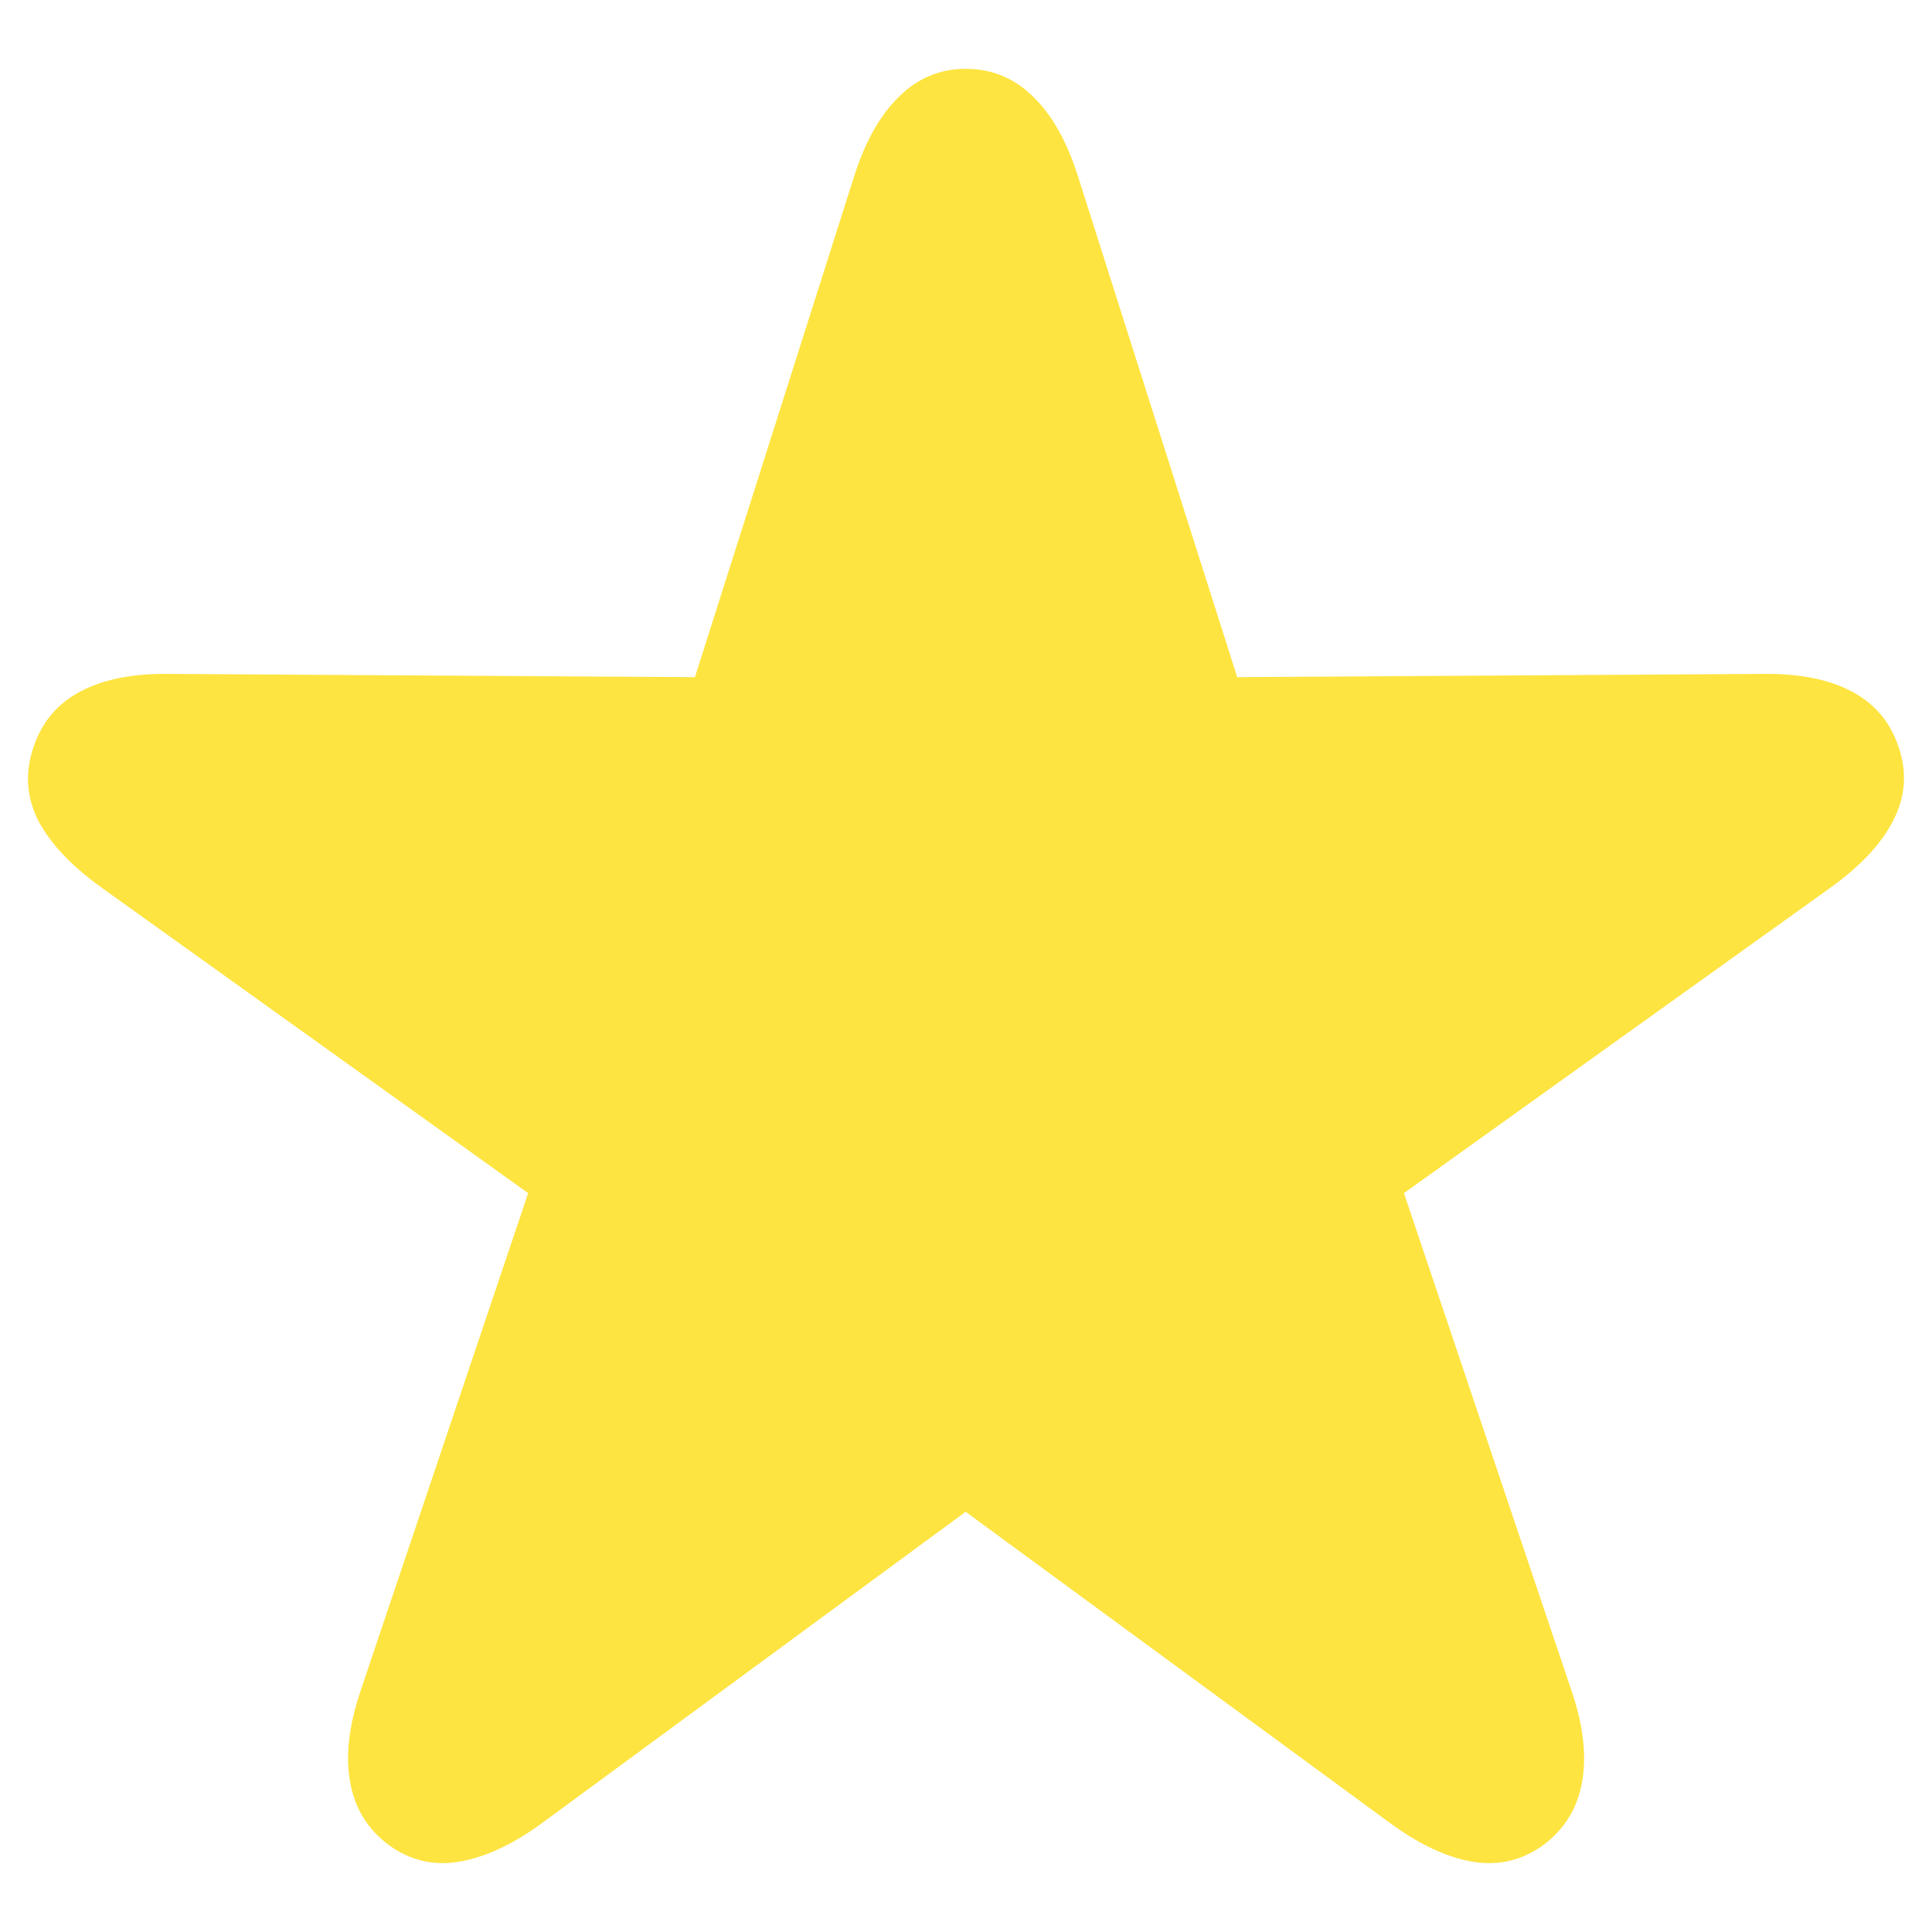 <svg width="16" height="16" viewBox="0 0 16 16" fill="none" xmlns="http://www.w3.org/2000/svg">
<path id="&#244;&#128;&#139;&#131;" d="M3.212 15.274C3.039 15.142 2.934 14.967 2.898 14.748C2.861 14.534 2.891 14.285 2.986 14.003L4.374 9.881L0.833 7.345C0.587 7.167 0.414 6.982 0.314 6.791C0.218 6.595 0.206 6.392 0.279 6.183C0.348 5.977 0.478 5.825 0.669 5.725C0.86 5.624 1.107 5.576 1.407 5.581L5.755 5.608L7.074 1.459C7.165 1.172 7.289 0.953 7.443 0.803C7.598 0.648 7.783 0.57 7.997 0.57C8.216 0.57 8.403 0.648 8.558 0.803C8.713 0.953 8.836 1.172 8.927 1.459L10.246 5.608L14.587 5.581C14.892 5.576 15.141 5.624 15.332 5.725C15.524 5.825 15.653 5.977 15.722 6.183C15.795 6.392 15.781 6.595 15.681 6.791C15.585 6.982 15.414 7.167 15.168 7.345L11.627 9.881L13.015 14.003C13.111 14.285 13.14 14.534 13.104 14.748C13.067 14.967 12.962 15.142 12.789 15.274C12.611 15.406 12.413 15.454 12.194 15.418C11.98 15.381 11.752 15.274 11.511 15.097L7.997 12.52L4.49 15.097C4.249 15.274 4.019 15.381 3.8 15.418C3.586 15.454 3.39 15.406 3.212 15.274Z" fill="#FEE440"/>
</svg>
